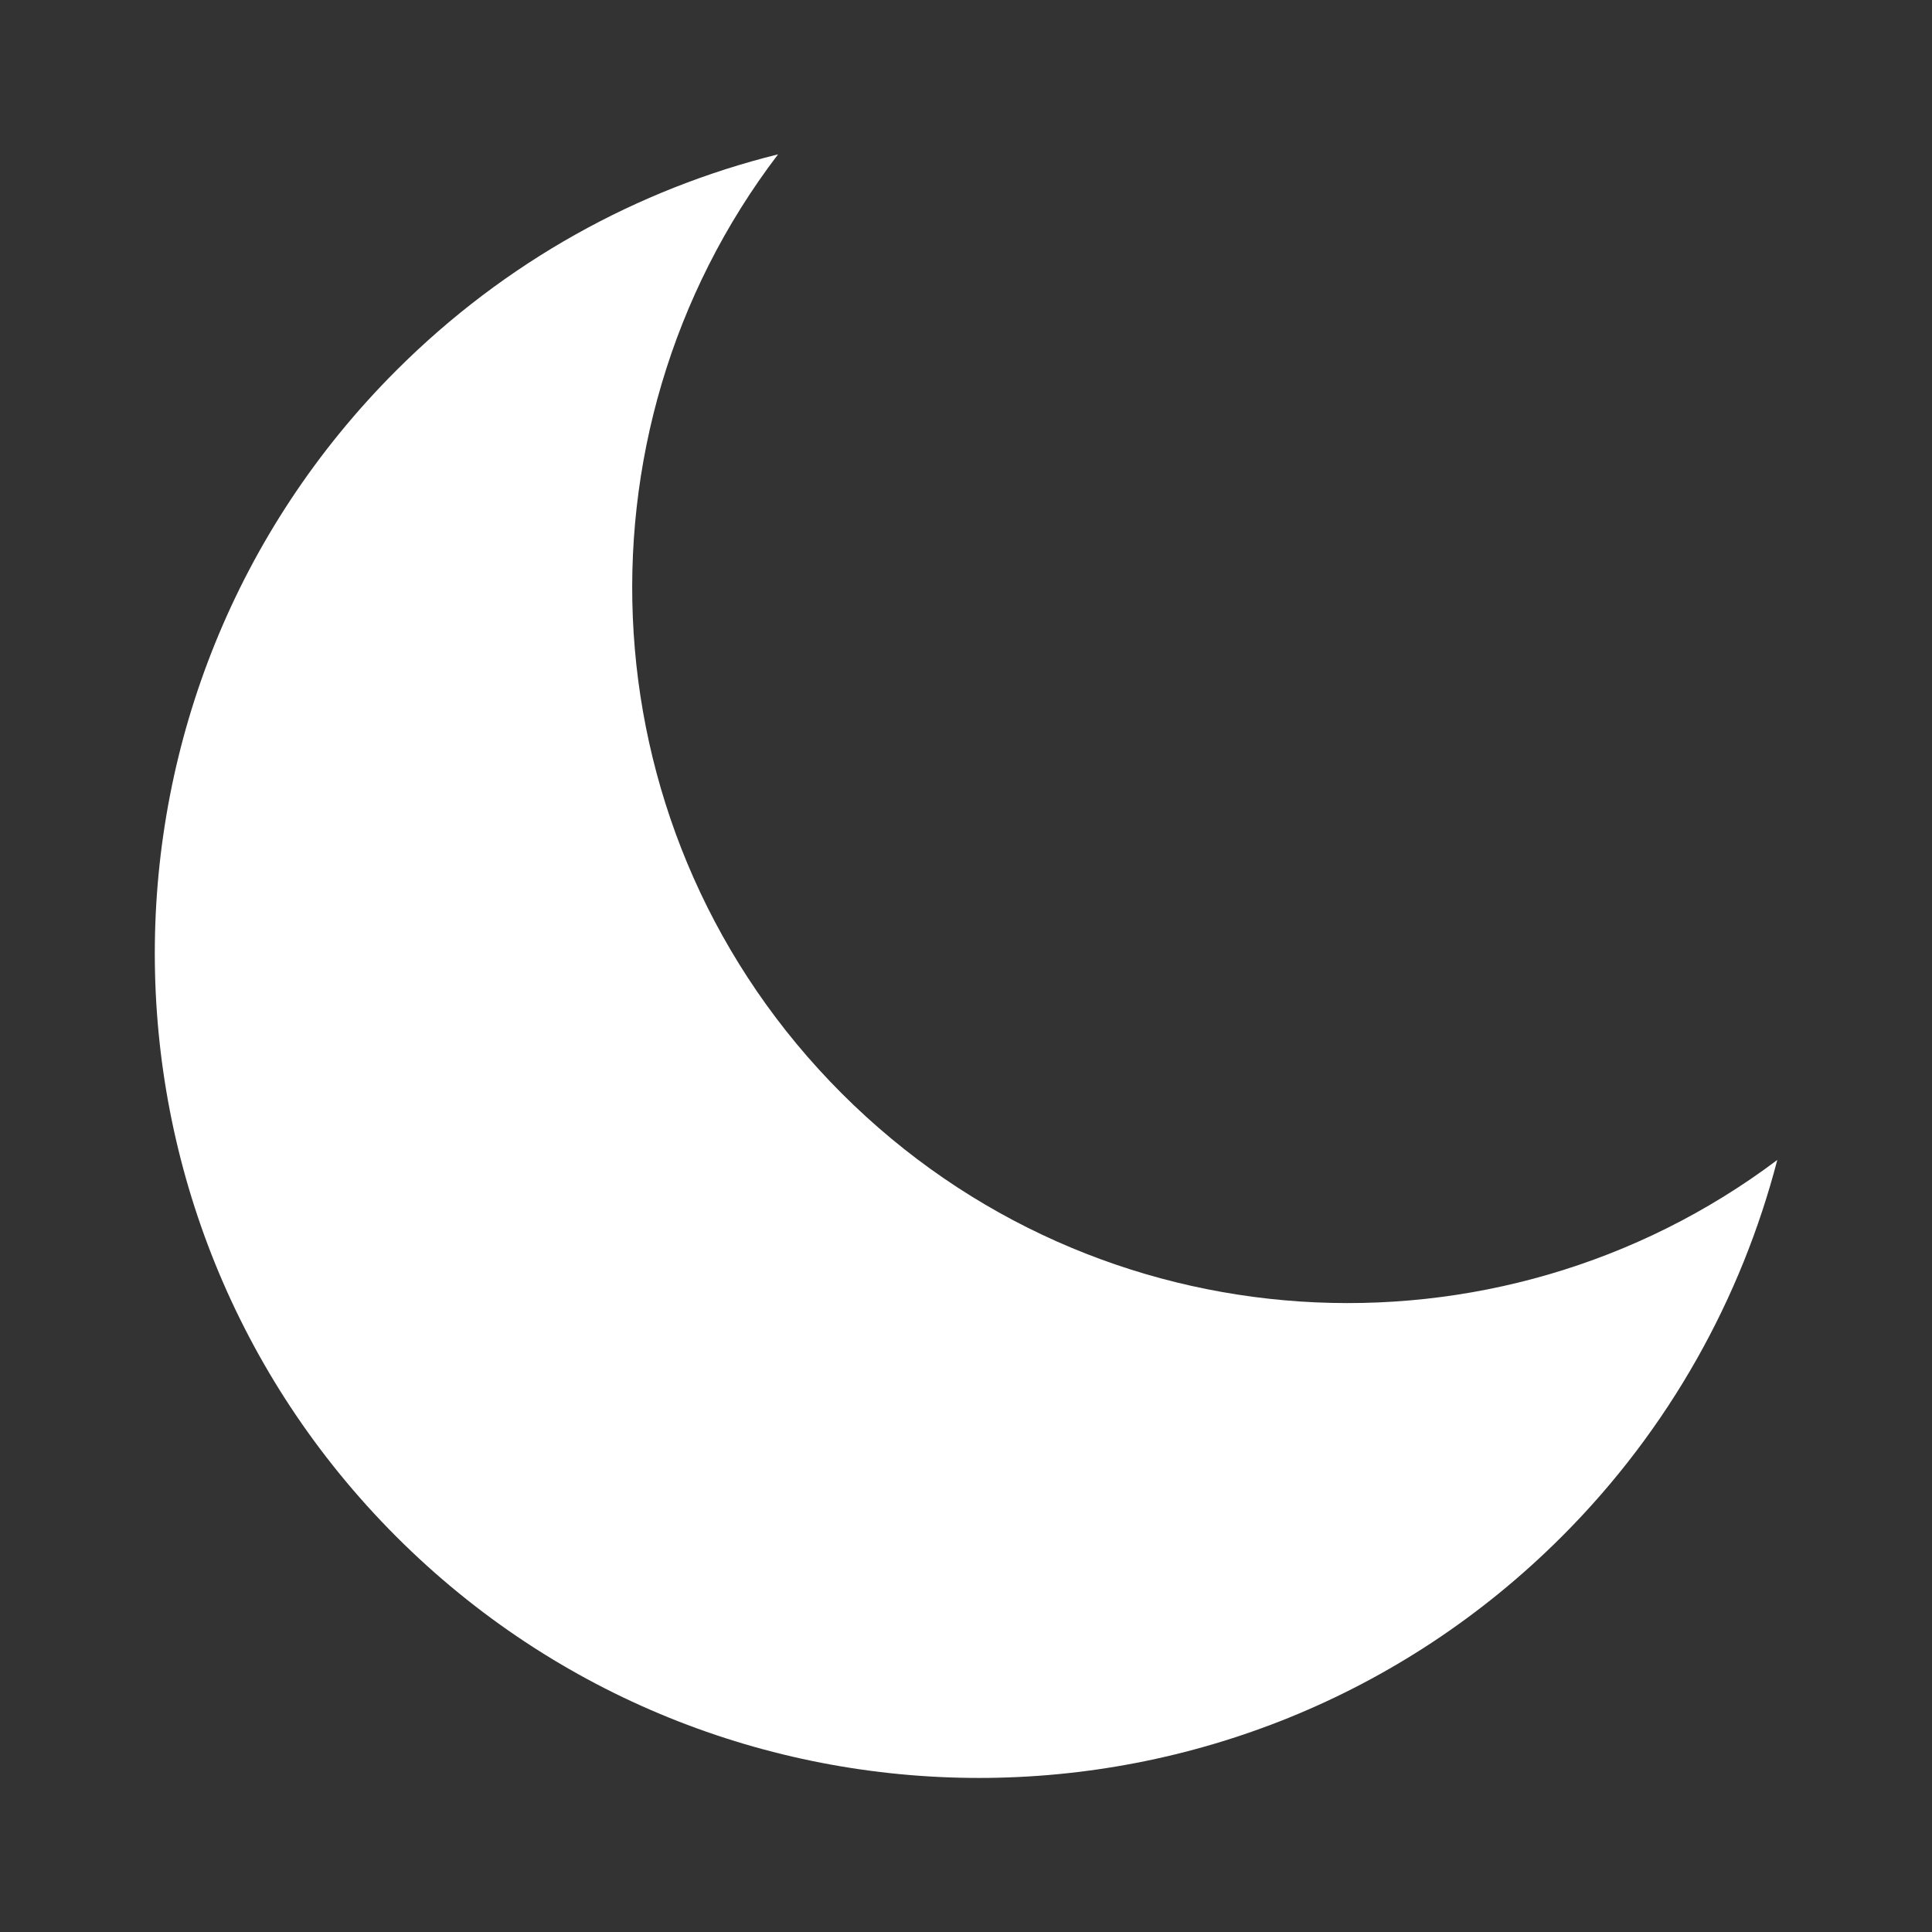 <?xml version="1.0" encoding="UTF-8"?>
<svg fill="#FFFFFF" width="100pt" height="100pt" version="1.1" viewBox="0 0 100 100" xmlns="http://www.w3.org/2000/svg">
 <rect x="0" y="0" width="100" height="100" fill="#333333" stroke="none"/>
 <path d="m80.84 79.531c5.586-5.586 9.297-12.363 11.152-19.492-14.512 10.918-35.215 9.766-48.418-3.438-13.262-13.262-14.375-34.082-3.301-48.613-7.246 1.797-14.102 5.527-19.766 11.191-16.66 16.66-16.66 43.672 0 60.352 16.66 16.66 43.672 16.66 60.332 0z"/>
</svg>
